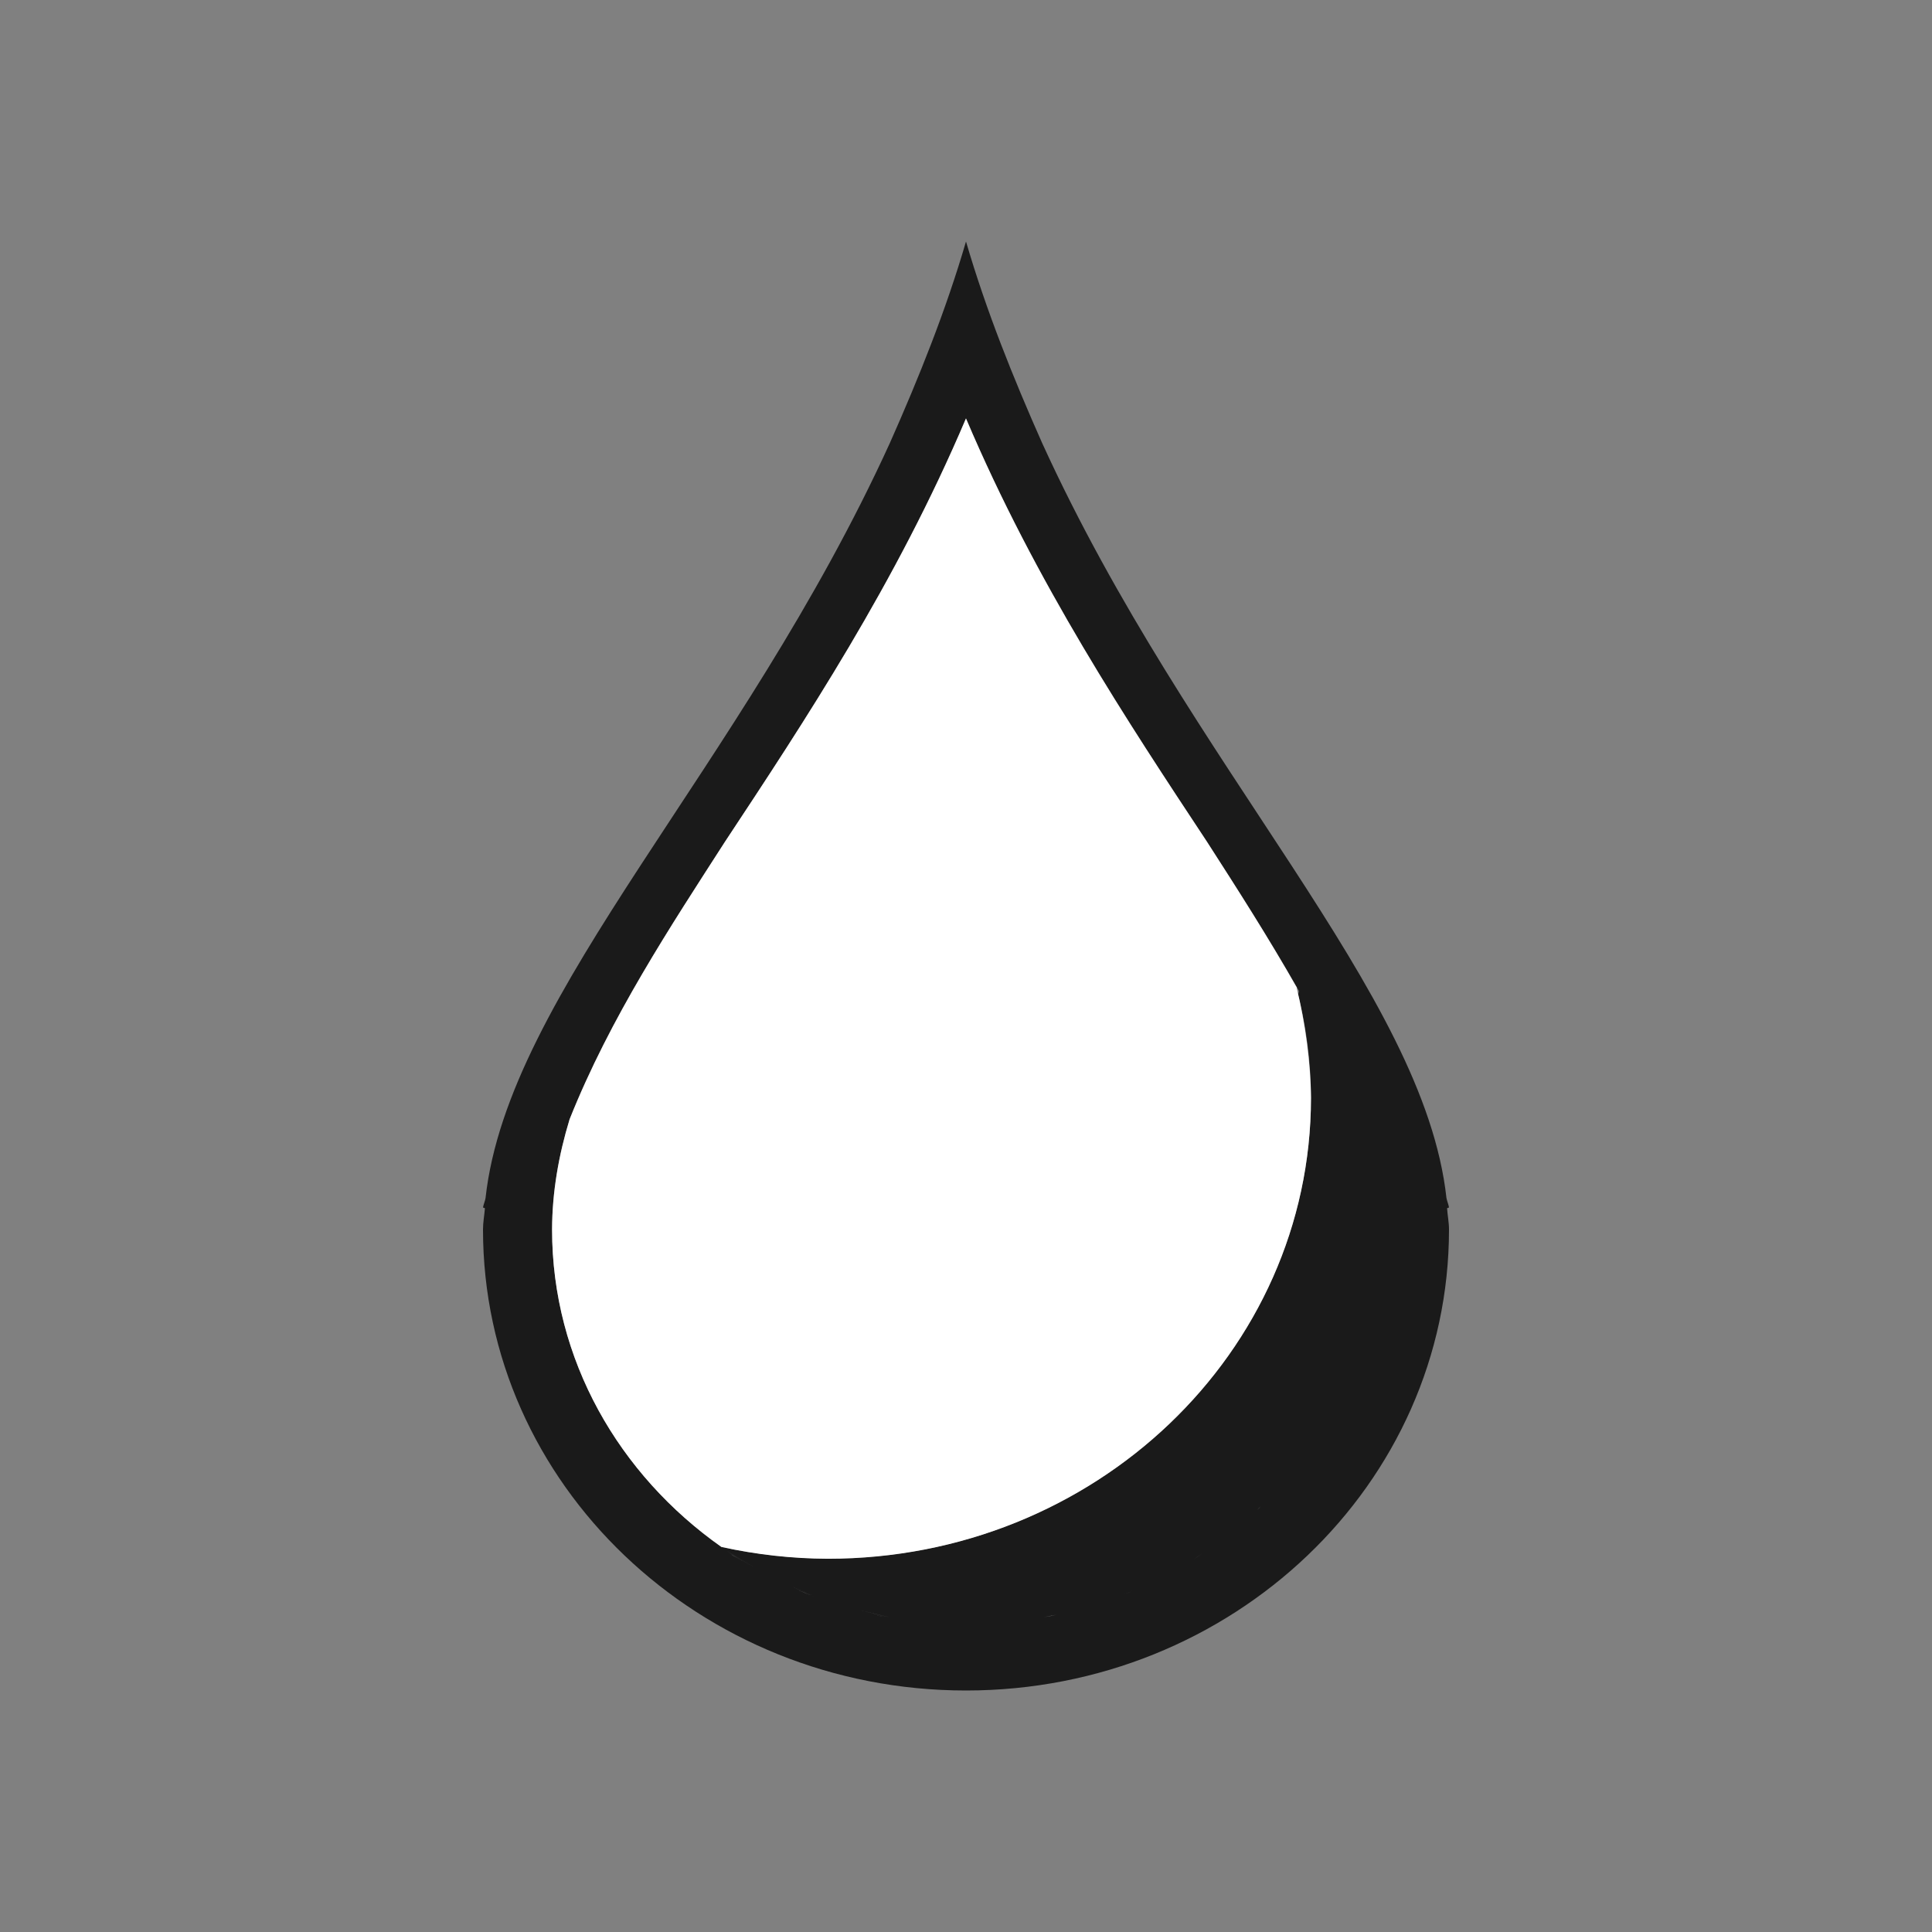 <?xml version="1.0" encoding="UTF-8" standalone="no"?>
<!-- Created with Inkscape (http://www.inkscape.org/) -->

<svg
   xmlns:dc="http://purl.org/dc/elements/1.1/"
   xmlns:cc="http://creativecommons.org/ns#"
   xmlns:rdf="http://www.w3.org/1999/02/22-rdf-syntax-ns#"
   xmlns:svg="http://www.w3.org/2000/svg"
   xmlns="http://www.w3.org/2000/svg"
   xmlns:sodipodi="http://sodipodi.sourceforge.net/DTD/sodipodi-0.dtd"
   xmlns:inkscape="http://www.inkscape.org/namespaces/inkscape"
   width="16"
   height="16"
   id="svg3049"
   version="1.1"
   inkscape:version="0.91 r13725"
   sodipodi:docname="color-picker-white.svg"
   inkscape:export-filename="/home/uri/.kde/share/icons/NITRUX-KDE/16x16/actions/view-right-new.png"
   inkscape:export-xdpi="30"
   inkscape:export-ydpi="30">
  <rect width="100%" height="100%" fill="#808080" stroke="none"/>
  <defs
     id="defs3051" />
  <sodipodi:namedview
     id="base"
     pagecolor="#ffffff"
     bordercolor="#ffffff"
     borderopacity="1.0"
     inkscape:pageopacity="0.0"
     inkscape:pageshadow="2"
     inkscape:zoom="32"
     inkscape:cx="5.4909909"
     inkscape:cy="5.3529622"
     inkscape:document-units="px"
     inkscape:current-layer="layer1"
     showgrid="true"
     fit-margin-top="0"
     fit-margin-left="0"
     fit-margin-right="0"
     fit-margin-bottom="0"
     inkscape:window-width="1920"
     inkscape:window-height="957"
     inkscape:window-x="-4"
     inkscape:window-y="0"
     inkscape:window-maximized="1"
     inkscape:showpageshadow="false"
     borderlayer="true"
     inkscape:snap-bbox="true"
     inkscape:snap-global="false"
     inkscape:object-nodes="true">
    <inkscape:grid
       type="xygrid"
       id="grid4085" />
    <sodipodi:guide
       position="2,14"
       orientation="12,0"
       id="guide4075" />
    <sodipodi:guide
       position="2,2"
       orientation="0,12"
       id="guide4077" />
    <sodipodi:guide
       position="14,2"
       orientation="-12,0"
       id="guide4079" />
    <sodipodi:guide
       position="14,14"
       orientation="0,-12"
       id="guide4081" />
  </sodipodi:namedview>
  <g
     inkscape:label="Capa 1"
     inkscape:groupmode="layer"
     id="layer1"
     transform="translate(-421.714,-531.791)">
    <path
       style="color:#000000;font-style:normal;font-variant:normal;font-weight:normal;font-stretch:normal;font-size:medium;line-height:normal;font-family:sans-serif;text-indent:0;text-align:start;text-decoration:none;text-decoration-line:none;text-decoration-style:solid;text-decoration-color:#000000;letter-spacing:normal;word-spacing:normal;text-transform:none;direction:ltr;block-progression:tb;writing-mode:lr-tb;baseline-shift:baseline;text-anchor:start;white-space:normal;clip-rule:nonzero;display:inline;overflow:visible;visibility:visible;opacity:1;isolation:auto;mix-blend-mode:normal;color-interpolation:sRGB;color-interpolation-filters:linearRGB;solid-color:#000000;solid-opacity:1;fill:#1a1a1a;fill-opacity:1;fill-rule:evenodd;stroke:none;stroke-width:1;stroke-linecap:butt;stroke-linejoin:miter;stroke-miterlimit:4;stroke-dasharray:none;stroke-dashoffset:0;stroke-opacity:1;color-rendering:auto;image-rendering:auto;shape-rendering:auto;text-rendering:auto;enable-background:accumulate"
       d="M 8,2 C 7.834,2.569 7.611,3.125 7.369,3.67 6.137,6.37 4.208,8.218 4.021,9.922 4.017,9.947 4.004,9.975 4,10 l 0.016,0.006 C 4.011,10.065 4,10.123 4,10.182 4,12.29 5.791,14 8,14 c 2.209,0 4,-1.71 4,-3.818 0,-0.058 -0.012,-0.117 -0.016,-0.176 L 12,10 C 11.996,9.975 11.984,9.947 11.979,9.922 11.792,8.218 9.863,6.37 8.631,3.67 8.389,3.125 8.166,2.569 8,2 Z m 0,1.465 c 0.58,1.366 1.338,2.51 1.996,3.506 0.249,0.387 0.513,0.799 0.759,1.232 0.005,0.009 -0.003,0.02 -0.005,0.03 0.07,0.282 0.106,0.57 0.107,0.859 -10e-4,2.108 -1.792,3.816 -4,3.816 C 6.56,12.907 6.264,12.874 5.975,12.811 5.128,12.214 4.572,11.263 4.572,10.182 4.573,9.87 4.627,9.564 4.717,9.27 5.053,8.425 5.558,7.664 6.004,6.971 6.662,5.975 7.42,4.83 8,3.465 Z M 6.004,12.832 c 0.085,0.059 0.175,0.109 0.266,0.16 -0.091,-0.051 -0.18,-0.102 -0.266,-0.16 z m 0.533,0.299 c 0.09,0.041 0.182,0.076 0.275,0.109 -0.094,-0.033 -0.185,-0.069 -0.275,-0.109 z m 0.586,0.203 c 0.088,0.023 0.176,0.047 0.266,0.062 -0.091,-0.016 -0.177,-0.04 -0.266,-0.062 z"
       transform="translate(421.714,531.791)"
       id="path4187-4"
       inkscape:connector-curvature="0"
       sodipodi:nodetypes="cccccsssccccccccccccccccccccccccc" />
    <path
       style="fill:#ffffff;fill-opacity:1;fill-rule:evenodd;stroke:none;stroke-width:1;stroke-miterlimit:4;stroke-dasharray:none"
       d="m 429.714,535.256 c -0.58,1.366 -1.338,2.51 -1.996,3.506 -0.446,0.694 -0.95,1.454 -1.287,2.299 -0.09,0.295 -0.144,0.601 -0.145,0.912 -2.5e-4,1.081 0.556,2.033 1.402,2.629 0.29,0.064 0.586,0.097 0.883,0.098 2.208,0 3.999,-1.708 4,-3.816 -0.002,-0.289 -0.049,-0.632 -0.119,-0.914 0,0 0.008,0.009 0.006,0.007 -0.244,-0.429 -0.501,-0.83 -0.748,-1.214 -0.658,-0.996 -1.416,-2.14 -1.996,-3.506 z m 2.441,9.01 c -0.01,0.01 -0.019,0.02 -0.029,0.029 0.01,-0.01 0.019,-0.02 0.029,-0.029 z m -4.4,0.389 c 0.042,0.028 0.087,0.052 0.131,0.078 -0.044,-0.025 -0.088,-0.051 -0.131,-0.078 z m 3.918,0 c -0.024,0.017 -0.048,0.033 -0.072,0.049 0.025,-0.016 0.048,-0.033 0.072,-0.049 z m -3.365,0.297 c 0.047,0.02 0.094,0.04 0.143,0.059 -0.048,-0.018 -0.096,-0.038 -0.143,-0.059 z m 2.793,0.01 c -0.028,0.013 -0.057,0.025 -0.086,0.037 0.029,-0.011 0.057,-0.025 0.086,-0.037 z m -0.635,0.201 c -0.036,0.008 -0.071,0.015 -0.107,0.021 0.036,-0.007 0.072,-0.014 0.107,-0.021 z m -1.49,0.004 c 0.019,0.004 0.037,0.01 0.057,0.014 -0.019,-0.004 -0.038,-0.009 -0.057,-0.014 z"
       id="rect4214"
       inkscape:connector-curvature="0"
       sodipodi:nodetypes="ccccccccccccccccccccccccccccccccc" />
    <rect
       style="fill:#1a1a1a;fill-opacity:1;stroke:none"
       id="rect4035"
       width="0"
       height="11"
       x="404.714"
       y="534.791" />
    <rect
       style="fill:#1a1a1a;fill-opacity:1;stroke:none"
       id="rect4035-5"
       width="0"
       height="11"
       x="422.755"
       y="532.739" />
    <rect
       style="fill:#1a1a1a;fill-opacity:1;stroke:none"
       id="rect4035-8"
       width="0"
       height="11"
       x="404.714"
       y="534.791" />
    <rect
       style="fill:#1a1a1a;fill-opacity:1;stroke:none"
       id="rect4035-59"
       width="0"
       height="11"
       x="404.714"
       y="534.791" />
  </g>
</svg>
